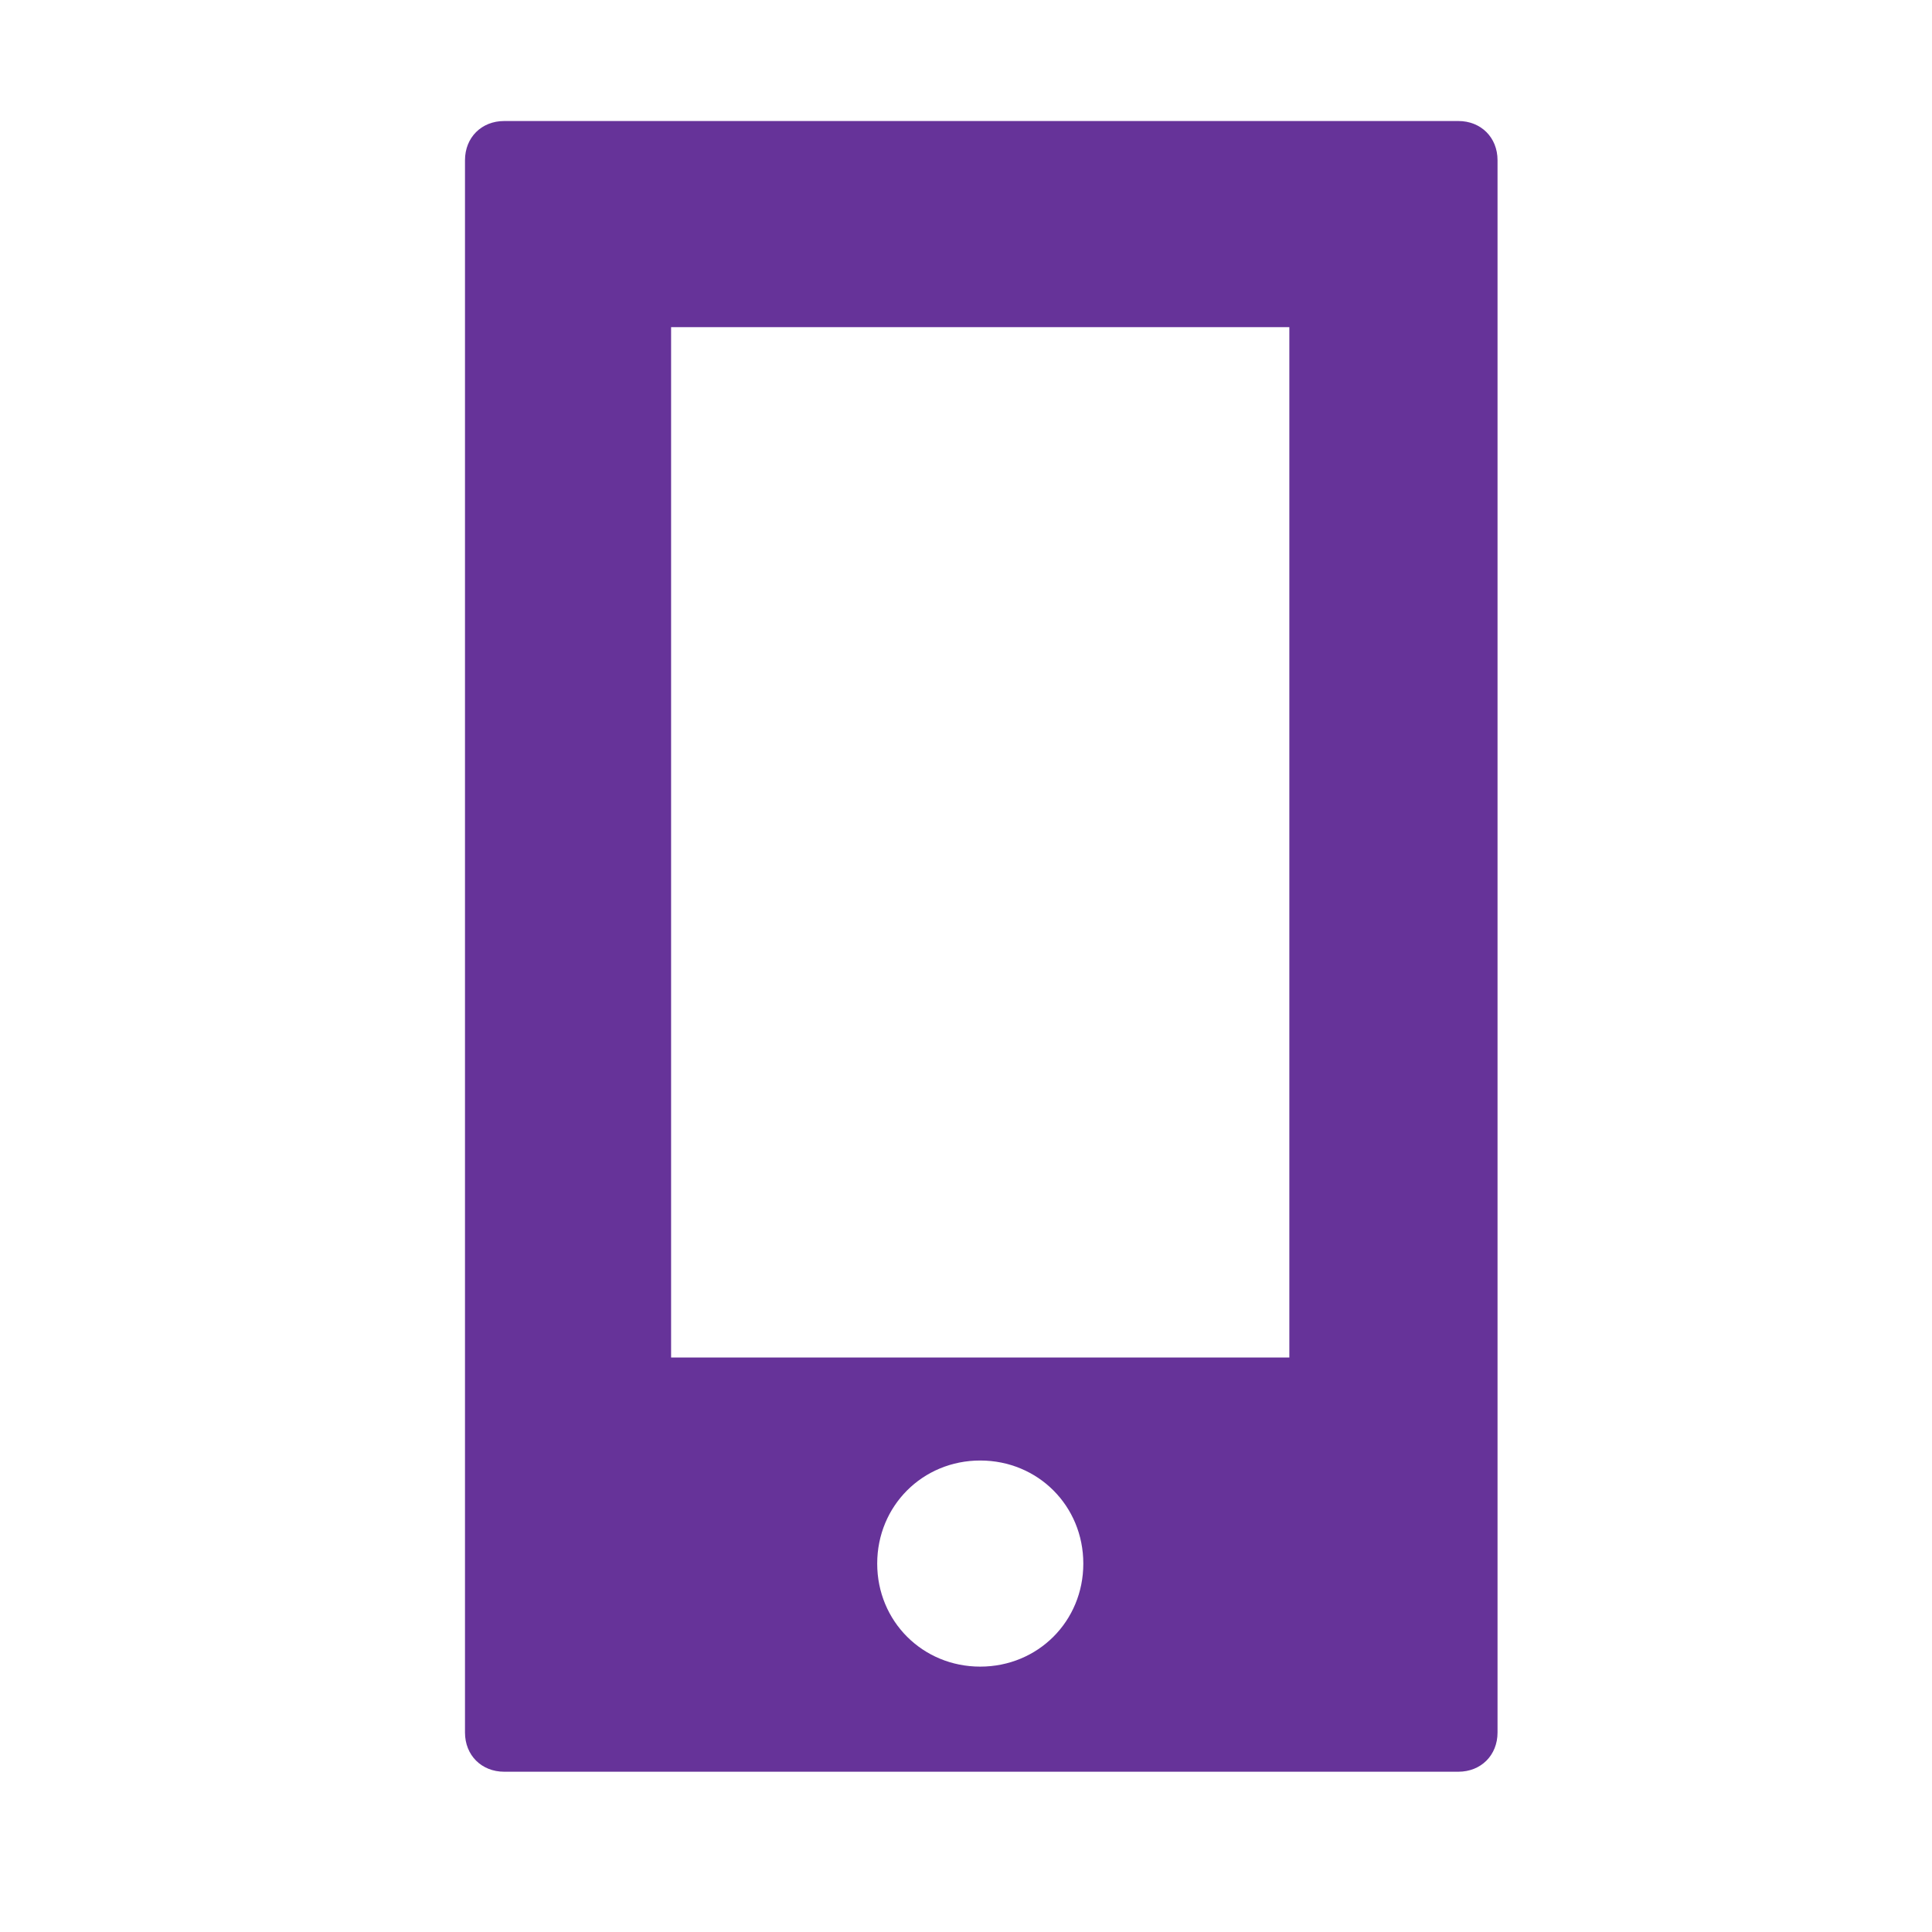 <svg width="25" height="25" viewBox="0 0 25 25" fill="none" xmlns="http://www.w3.org/2000/svg">
<path fill-rule="evenodd" clip-rule="evenodd" d="M6.524 1.566C6.231 1.566 6.017 1.779 6.017 2.073V22.419C6.017 22.713 6.231 22.926 6.524 22.926H18.871C19.164 22.926 19.378 22.713 19.378 22.419V2.073C19.378 1.779 19.164 1.566 18.871 1.566H6.524ZM8.684 4.233H16.684V17.566H8.684V4.233ZM14.018 20.233C14.018 19.486 13.431 18.899 12.684 18.899C11.938 18.899 11.351 19.486 11.351 20.233C11.351 20.979 11.938 21.566 12.684 21.566C13.431 21.566 14.018 20.979 14.018 20.233Z" fill="#663399"/>
<mask id="mask0" mask-type="alpha" maskUnits="userSpaceOnUse" x="6" y="1" width="14" height="22">
<path fill-rule="evenodd" clip-rule="evenodd" d="M6.524 1.566C6.231 1.566 6.017 1.779 6.017 2.073V22.419C6.017 22.713 6.231 22.926 6.524 22.926H18.871C19.164 22.926 19.378 22.713 19.378 22.419V2.073C19.378 1.779 19.164 1.566 18.871 1.566H6.524ZM8.684 4.233H16.684V17.566H8.684V4.233ZM14.018 20.233C14.018 19.486 13.431 18.899 12.684 18.899C11.938 18.899 11.351 19.486 11.351 20.233C11.351 20.979 11.938 21.566 12.684 21.566C13.431 21.566 14.018 20.979 14.018 20.233Z" fill="white"/>
</mask>
<g mask="url(#mask0)">
</g>
</svg>

